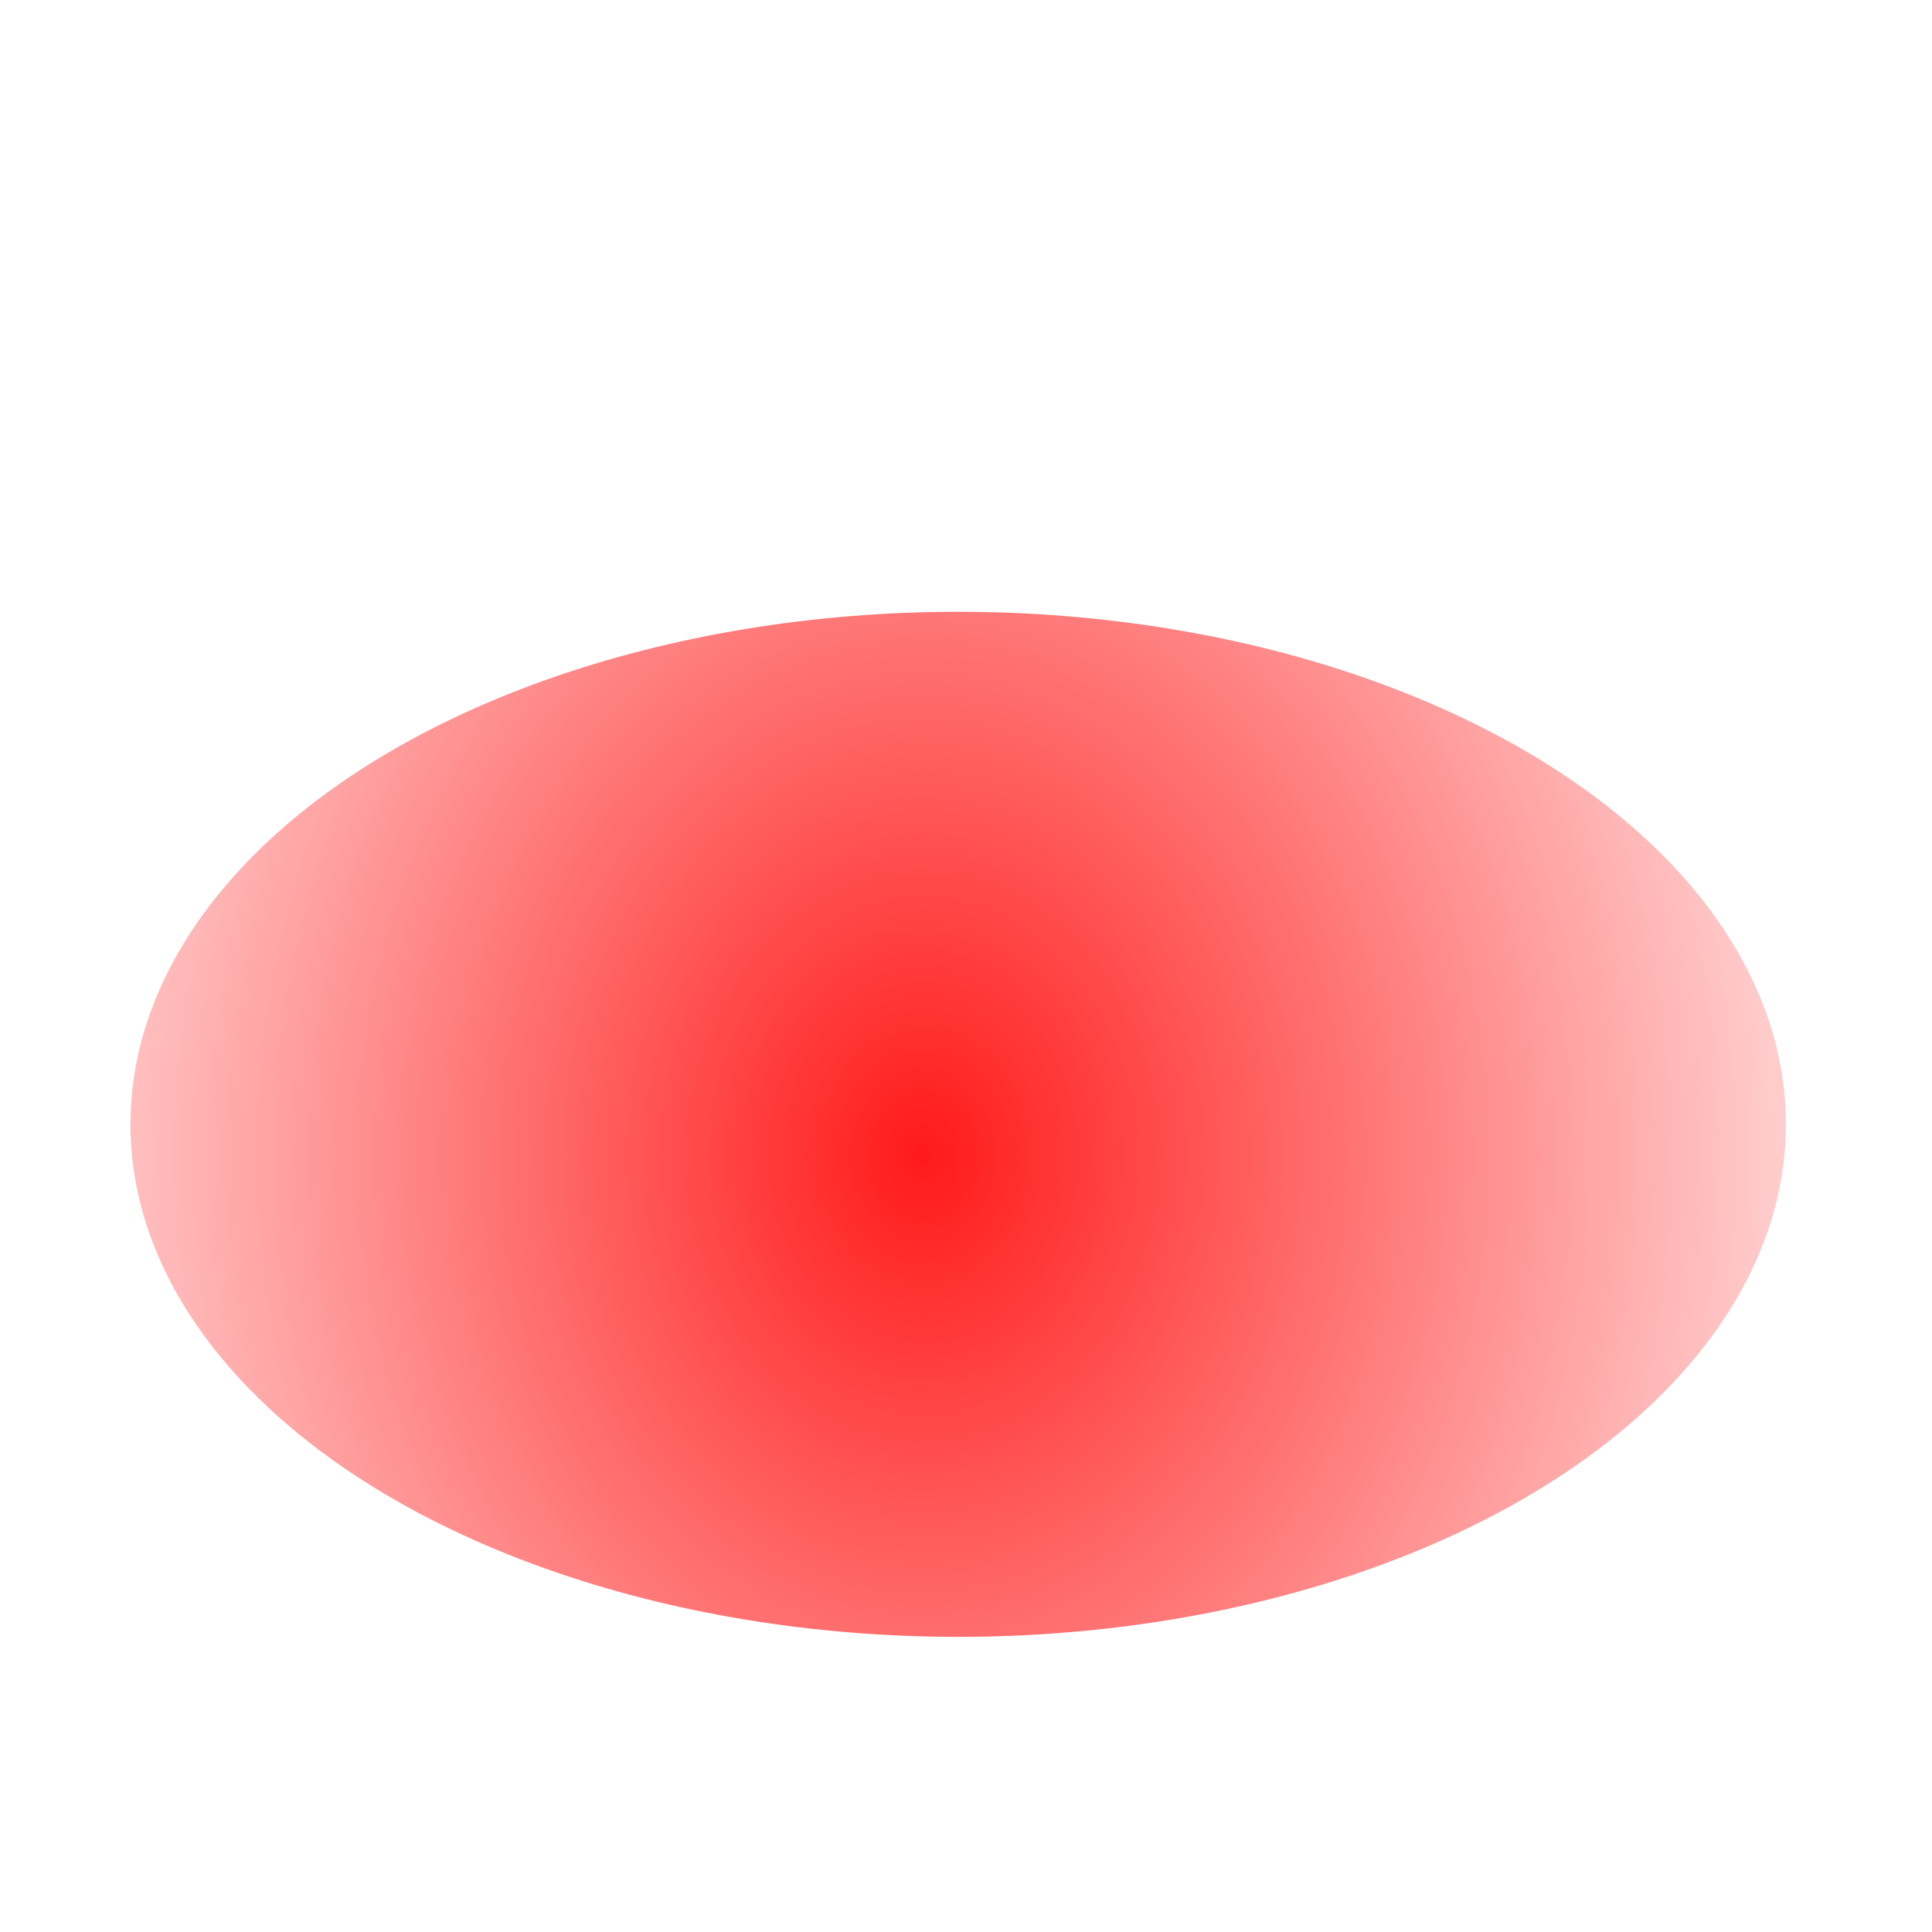 <?xml version="1.0" encoding="UTF-8" standalone="no"?>
<!-- Created with Inkscape (http://www.inkscape.org/) -->

<svg
   xmlns:dc="http://purl.org/dc/elements/1.1/"
   xmlns:cc="http://creativecommons.org/ns#"
   xmlns:rdf="http://www.w3.org/1999/02/22-rdf-syntax-ns#"
   xmlns:svg="http://www.w3.org/2000/svg"
   xmlns="http://www.w3.org/2000/svg"
   xmlns:xlink="http://www.w3.org/1999/xlink"
   xmlns:sodipodi="http://sodipodi.sourceforge.net/DTD/sodipodi-0.dtd"
   xmlns:inkscape="http://www.inkscape.org/namespaces/inkscape"
   width="256"
   height="256"
   viewBox="0 0 67.733 67.733"
   version="1.1"
   id="svg8"
   inkscape:version="0.92.3 (d244b95, 2018-08-02)"
   sodipodi:docname="iconBack.svg"
   inkscape:export-filename="/home/kelvysb/Documentos/Projects/Caqui-Timer-Mob/Graphics/iconBack.png"
   inkscape:export-xdpi="96"
   inkscape:export-ydpi="96">
  <defs
     id="defs2">
    <linearGradient
       inkscape:collect="always"
       id="linearGradient3739">
      <stop
         style="stop-color:#ff0000;stop-opacity:1"
         offset="0"
         id="stop3735" />
      <stop
         style="stop-color:#ffffff;stop-opacity:1"
         offset="1"
         id="stop3737" />
    </linearGradient>
    <radialGradient
       inkscape:collect="always"
       xlink:href="#linearGradient3739"
       id="radialGradient4548"
       gradientUnits="userSpaceOnUse"
       gradientTransform="matrix(-1.331,0.004,-0.007,-0.791,80.513,511.01)"
       cx="34.82"
       cy="284.164"
       fx="34.82"
       fy="284.164"
       r="27.403" />
    <filter
       inkscape:collect="always"
       style="color-interpolation-filters:sRGB"
       id="filter5006"
       x="-0.079"
       width="1.158"
       y="-0.26"
       height="1.521">
      <feGaussianBlur
         inkscape:collect="always"
         stdDeviation="1.804"
         id="feGaussianBlur5008" />
    </filter>
  </defs>
  <sodipodi:namedview
     id="base"
     pagecolor="#ffffff"
     bordercolor="#666666"
     borderopacity="1.0"
     inkscape:pageopacity="0.0"
     inkscape:pageshadow="2"
     inkscape:zoom="1.4"
     inkscape:cx="-17.100712"
     inkscape:cy="120.09017"
     inkscape:document-units="px"
     inkscape:current-layer="layer1"
     showgrid="false"
     units="px"
     inkscape:window-width="1299"
     inkscape:window-height="713"
     inkscape:window-x="67"
     inkscape:window-y="27"
     inkscape:window-maximized="1" />
  <g
     inkscape:label="Camada 1"
     inkscape:groupmode="layer"
     id="layer1"
     transform="translate(0,-229.267)">
    <ellipse
       id="path3719"
       cx="33.336"
       cy="285.875"
       rx="27.403"
       ry="8.315"
       style="opacity:0.947;fill:url(#radialGradient4548);fill-opacity:1;stroke-width:0.265;filter:url(#filter5006)"
       transform="matrix(1.059,0,0,2.161,-1.71,-349.092)" />
  </g>
</svg>
